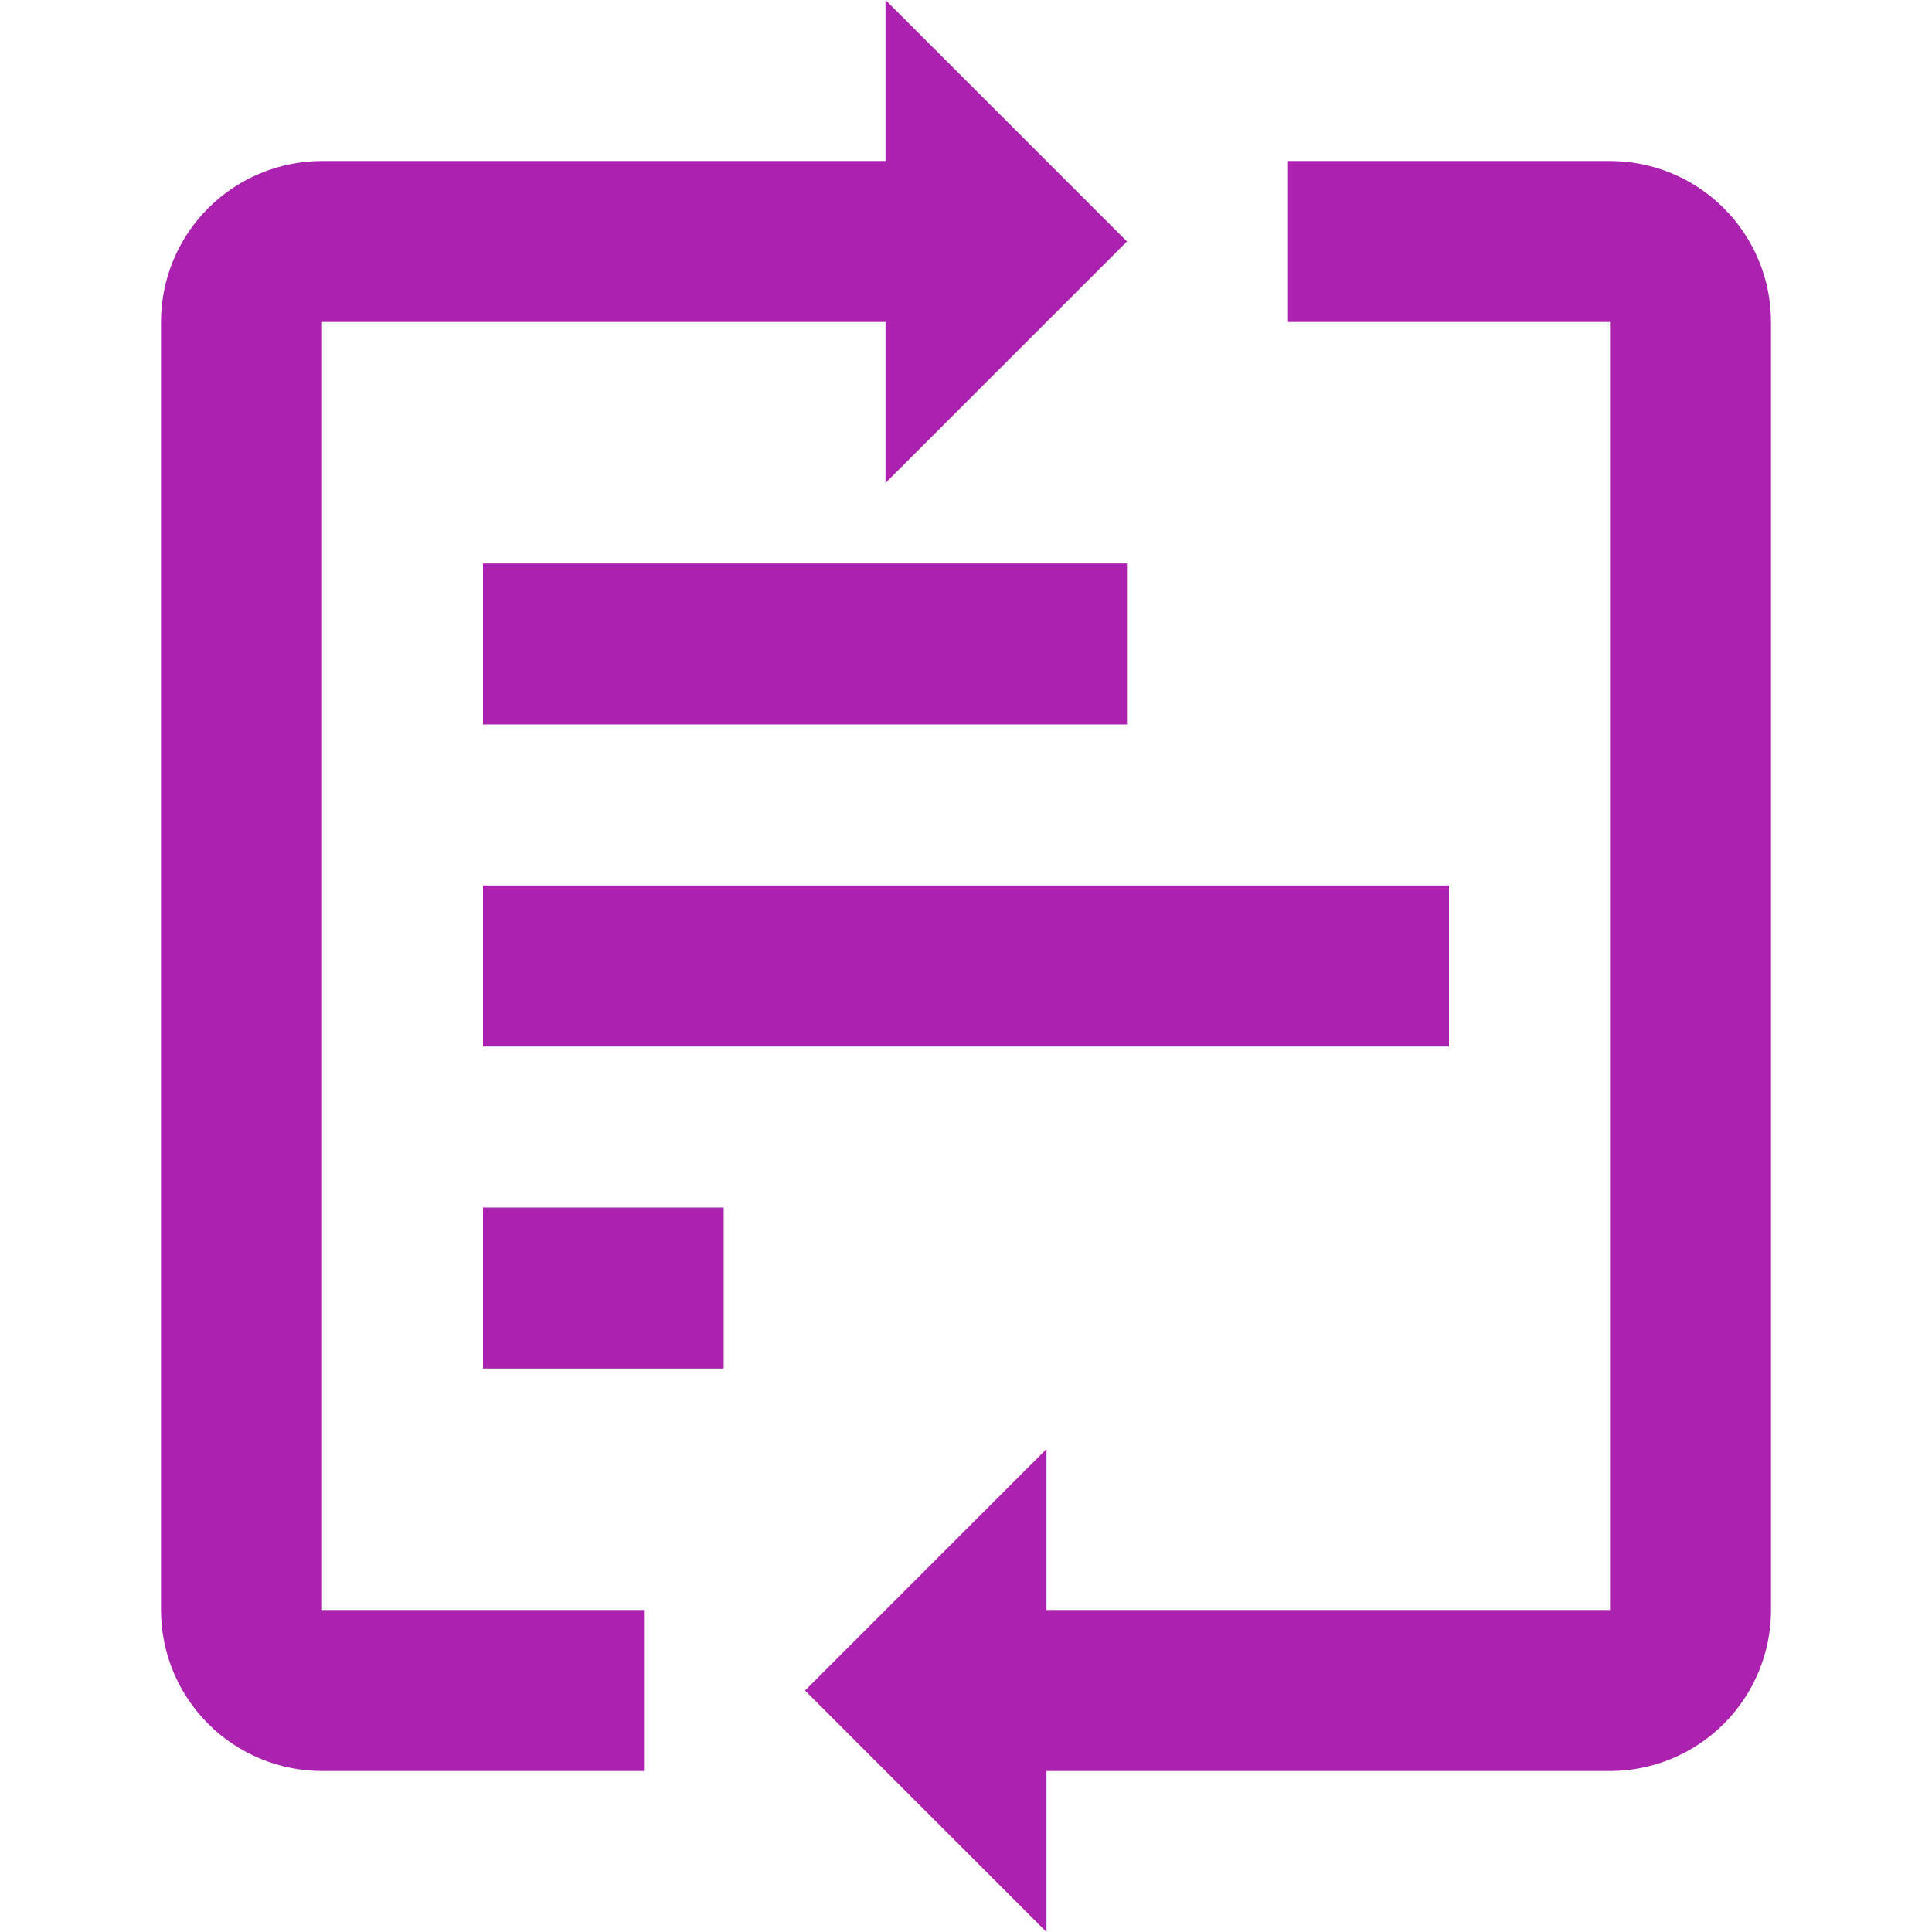 <svg width="24" height="24" viewBox="0 0 24 24" fill="none" xmlns="http://www.w3.org/2000/svg">
<path d="M6 7H14V9H6V7ZM6 11H18V13H6V11ZM6 15H8.99V17H6V15Z" fill="#AB22AF"/>
<path d="M14 3L11 0V2H4C3.47 2 2.961 2.211 2.586 2.586C2.211 2.961 2 3.47 2 4V20C2 20.53 2.211 21.039 2.586 21.414C2.961 21.789 3.47 22 4 22H8V20H4V4H11V6L14 3ZM10 21L13 24V22H20C20.53 22 21.039 21.789 21.414 21.414C21.789 21.039 22 20.53 22 20V4C22 3.47 21.789 2.961 21.414 2.586C21.039 2.211 20.53 2 20 2H16V4H20V20H13V18L10 21Z" fill="#AB22AF"/>
</svg>
